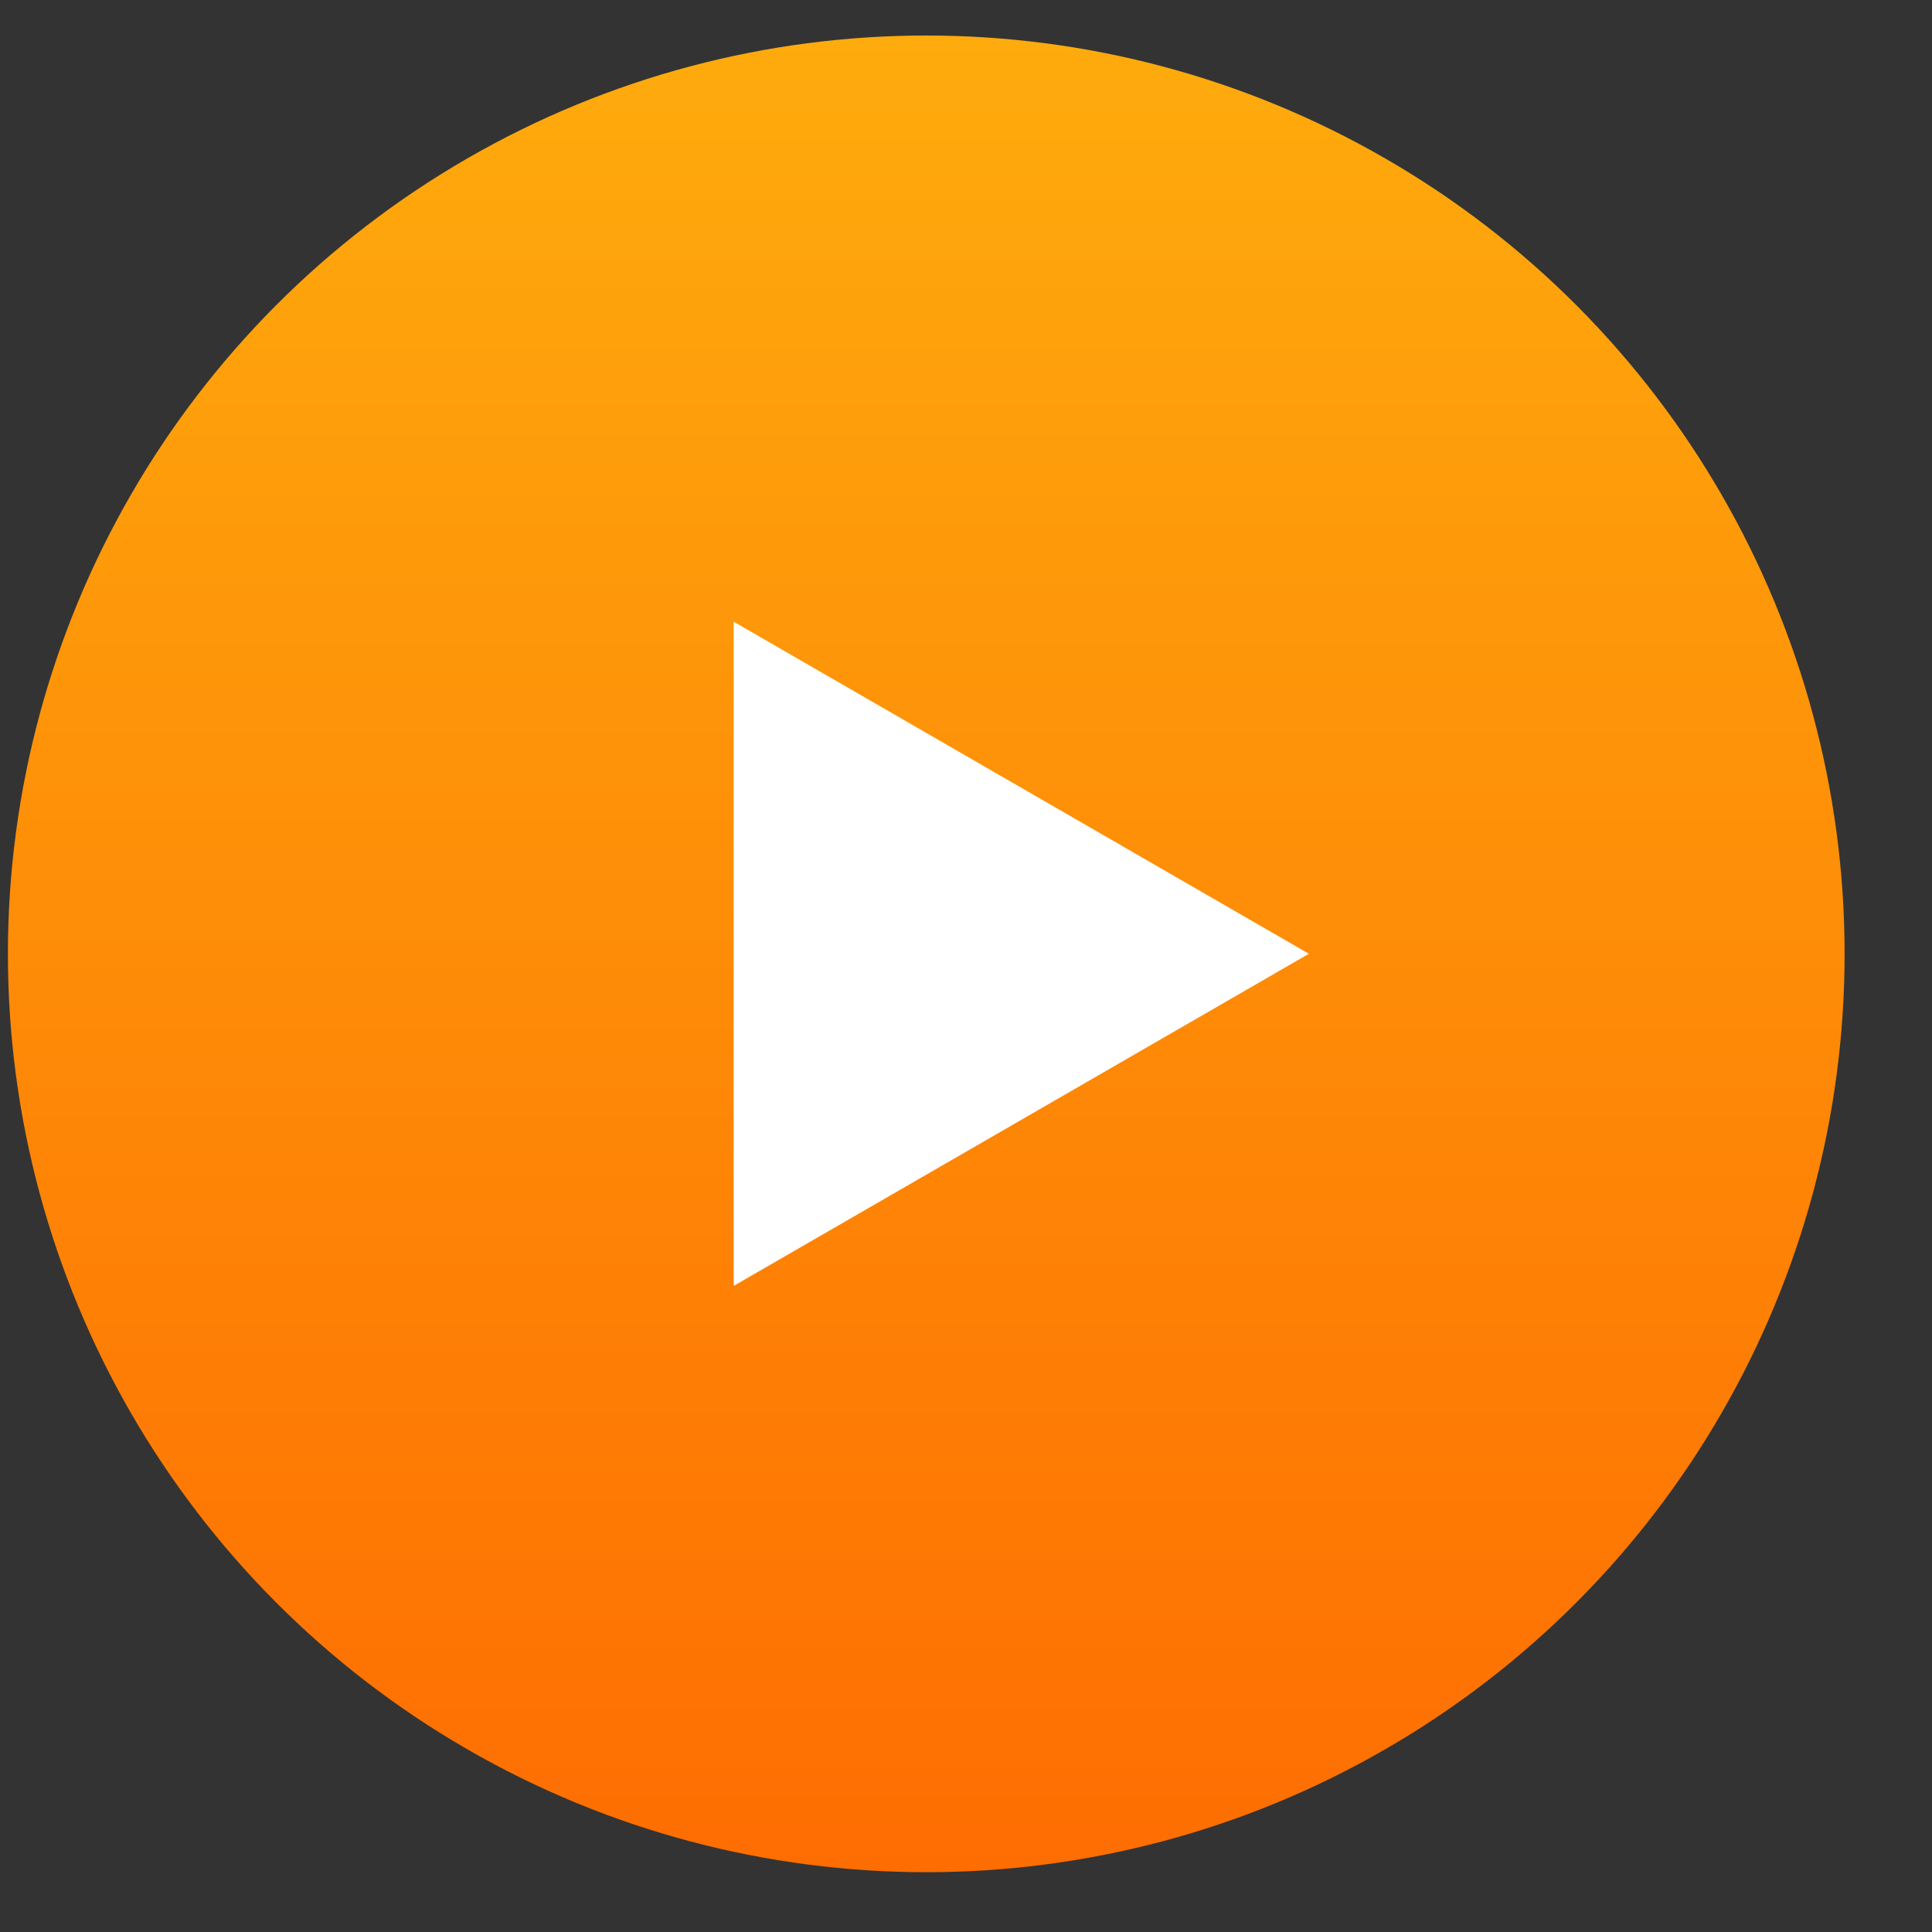 <svg width="21" height="21" viewBox="0 0 21 21" fill="none" xmlns="http://www.w3.org/2000/svg">
<rect x="0" y="0" width="21" height="21" fill="#333333" stroke="none"/>
<circle cx="10.068" cy="10.368" r="9.982" fill="url(#paint0_linear_814_3)"/>
<path d="M14.227 10.367L7.975 13.977L7.975 6.758L14.227 10.367Z" fill="white"/>
<defs>
<linearGradient id="paint0_linear_814_3" x1="10.068" y1="0.387" x2="10.068" y2="20.35" gradientUnits="userSpaceOnUse">
<stop stop-color="#FEAB0D"/>
<stop offset="1" stop-color="#FE6D02"/>
</linearGradient>
</defs>
</svg>
